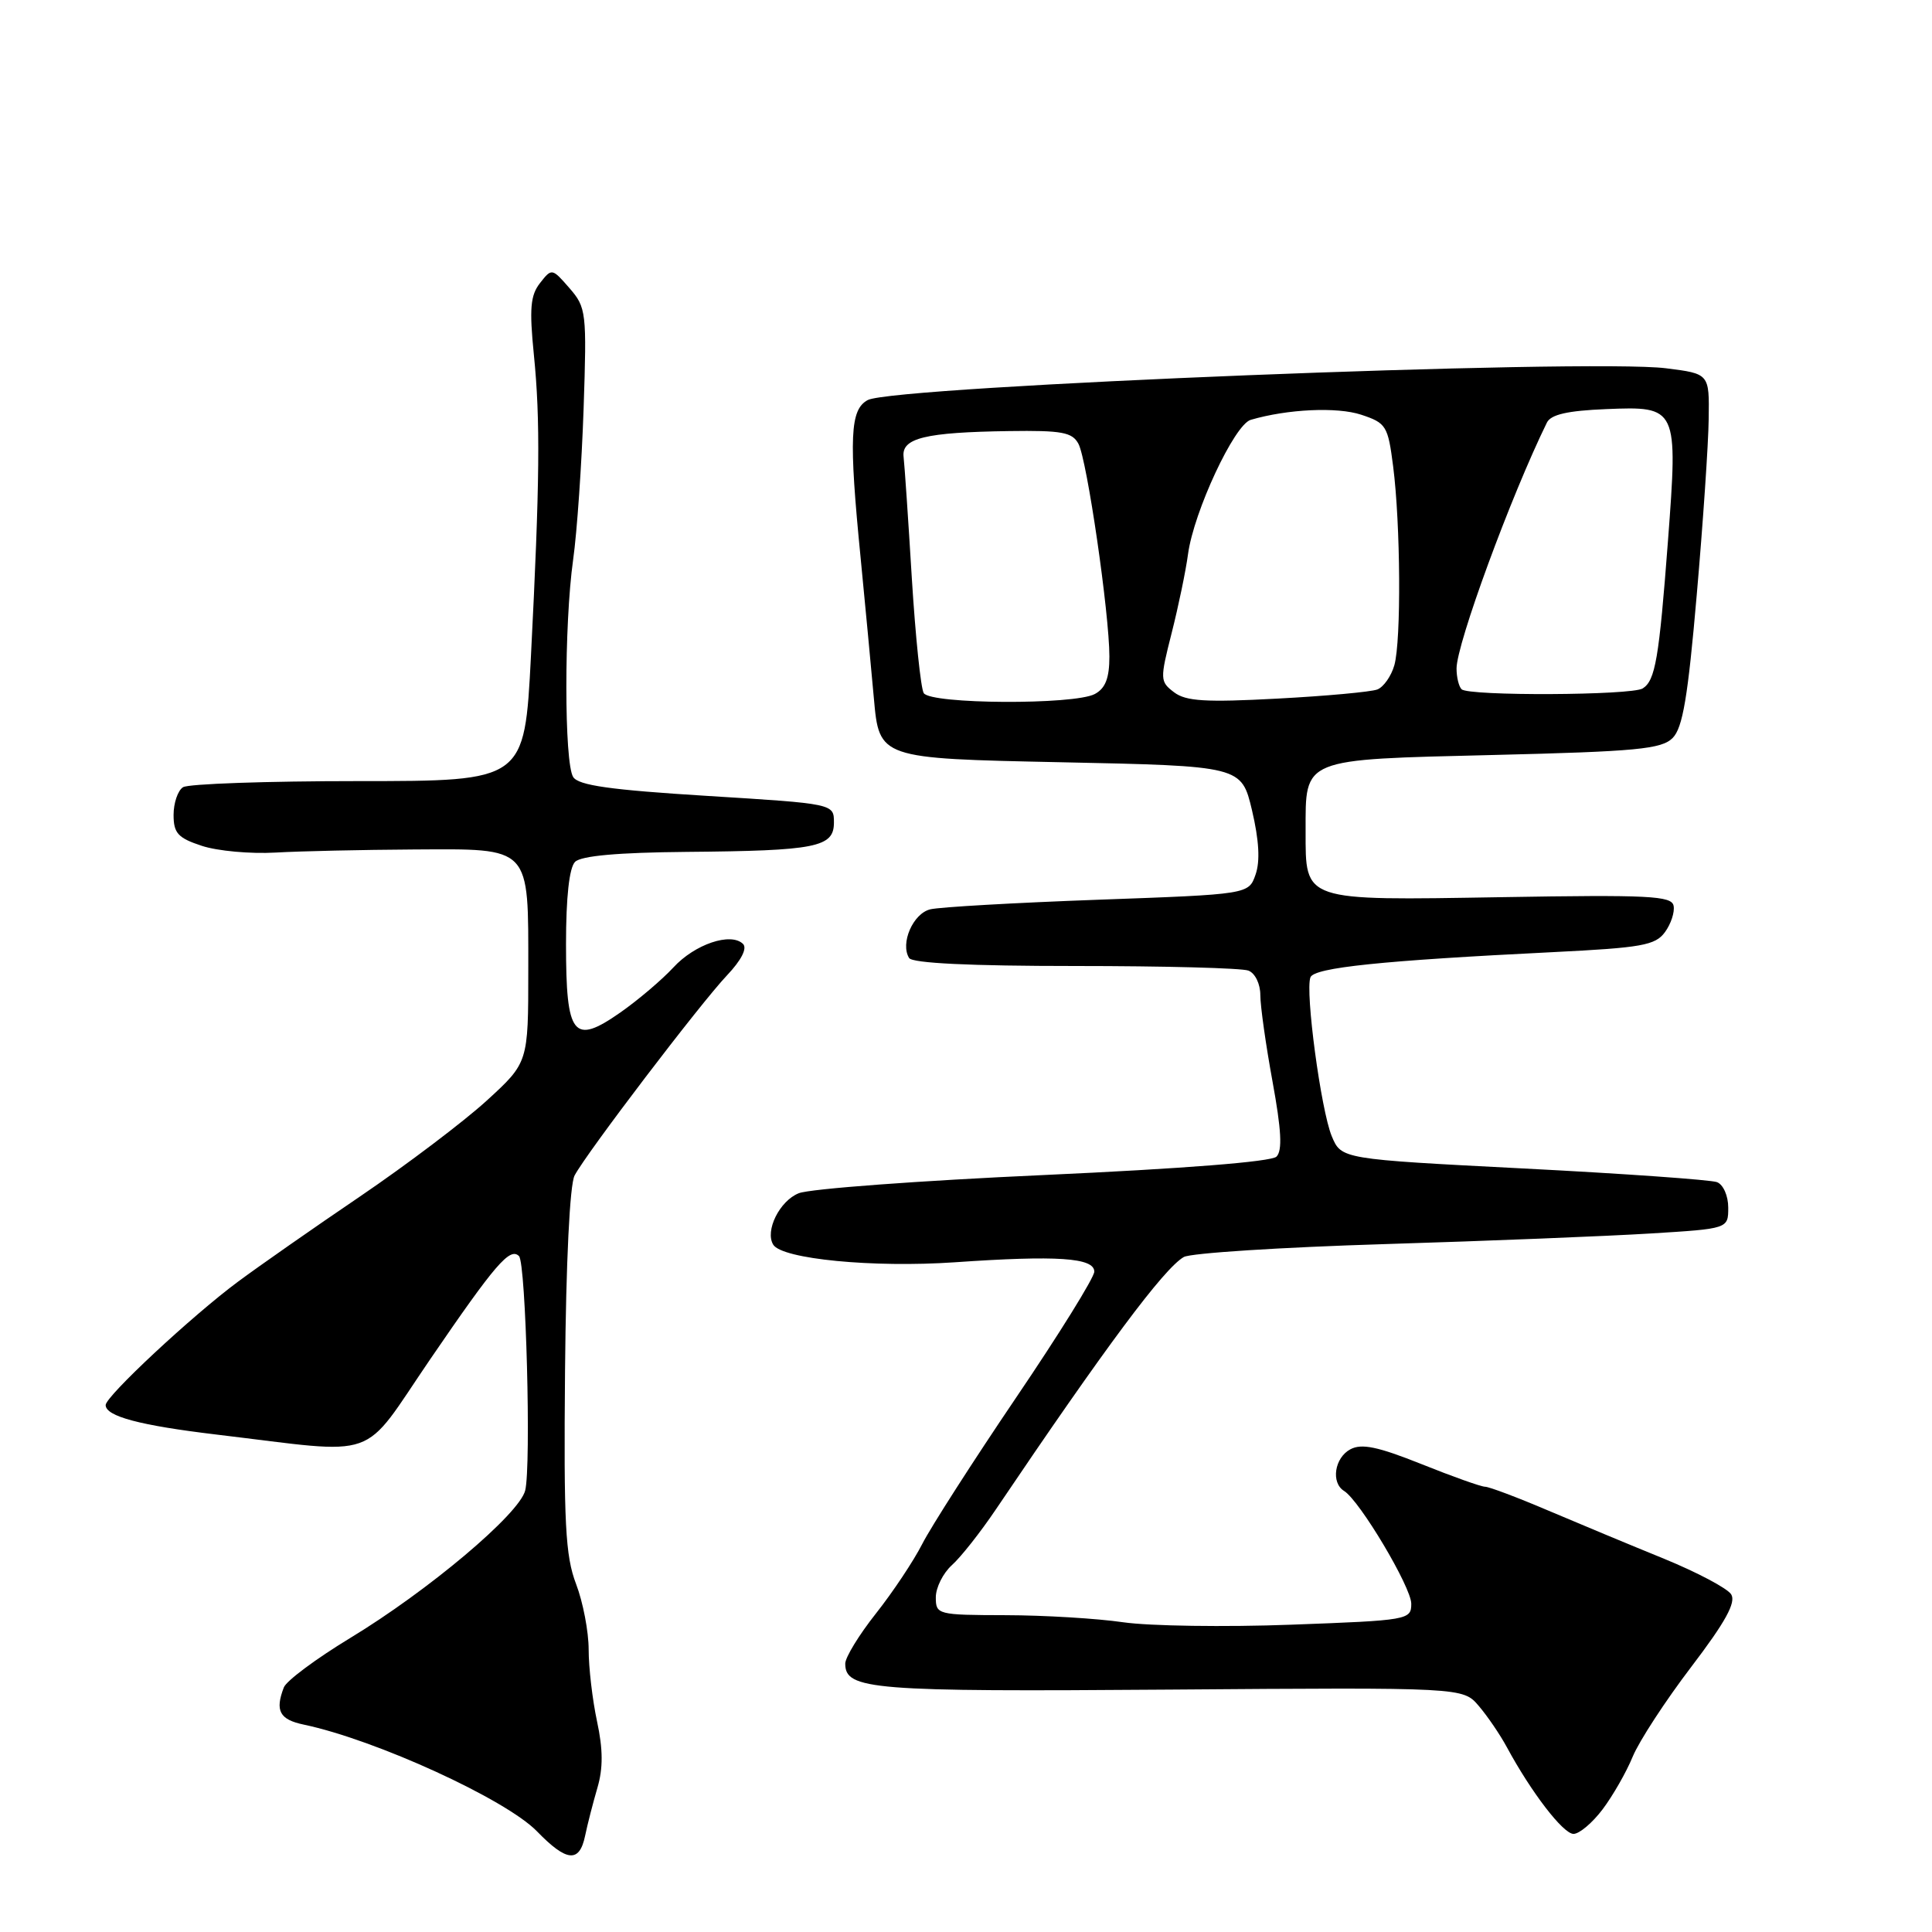 <?xml version="1.0" encoding="UTF-8" standalone="no"?>
<!DOCTYPE svg PUBLIC "-//W3C//DTD SVG 1.1//EN" "http://www.w3.org/Graphics/SVG/1.1/DTD/svg11.dtd" >
<svg xmlns="http://www.w3.org/2000/svg" xmlns:xlink="http://www.w3.org/1999/xlink" version="1.1" viewBox="0 0 256 256">
 <g >
 <path fill="currentColor"
d=" M 77.53 243.25 C 77.84 241.74 78.58 238.88 79.16 236.89 C 79.92 234.31 79.91 231.80 79.11 228.09 C 78.50 225.24 78.00 220.96 78.00 218.58 C 78.00 216.20 77.25 212.28 76.33 209.88 C 74.91 206.16 74.69 201.87 74.87 181.61 C 75.00 167.20 75.50 156.93 76.14 155.75 C 77.74 152.74 92.83 132.93 96.32 129.25 C 98.24 127.22 99.04 125.65 98.45 125.07 C 96.83 123.50 92.06 125.11 89.22 128.20 C 87.72 129.82 84.57 132.50 82.20 134.16 C 75.96 138.52 75.00 137.31 75.00 125.08 C 75.00 118.88 75.43 114.97 76.20 114.20 C 77.00 113.40 81.89 112.96 90.95 112.88 C 108.17 112.73 110.50 112.27 110.50 108.99 C 110.50 106.50 110.50 106.50 93.69 105.46 C 80.90 104.67 76.65 104.07 75.95 102.96 C 74.75 101.05 74.74 82.73 75.94 74.19 C 76.46 70.51 77.08 61.50 77.33 54.17 C 77.76 41.35 77.69 40.75 75.45 38.17 C 73.15 35.53 73.11 35.52 71.56 37.50 C 70.28 39.13 70.13 40.88 70.74 47.00 C 71.61 55.63 71.53 63.90 70.35 87.00 C 69.50 103.50 69.50 103.50 47.50 103.50 C 35.40 103.50 24.94 103.86 24.25 104.31 C 23.56 104.75 23.00 106.41 23.00 107.98 C 23.00 110.40 23.58 111.04 26.75 112.08 C 28.81 112.76 33.19 113.16 36.50 112.97 C 39.80 112.78 48.05 112.60 54.83 112.56 C 70.48 112.48 70.00 111.97 70.00 128.59 C 70.00 140.80 70.00 140.80 64.48 145.85 C 61.44 148.62 53.91 154.32 47.73 158.52 C 41.55 162.71 34.27 167.80 31.55 169.82 C 25.39 174.39 14.00 185.02 14.00 186.18 C 14.00 187.67 18.55 188.88 28.71 190.09 C 50.72 192.71 47.66 193.79 57.01 180.10 C 65.63 167.49 67.57 165.24 68.77 166.44 C 69.69 167.36 70.40 194.27 69.59 197.50 C 68.81 200.62 56.75 210.78 46.36 217.07 C 41.88 219.79 37.94 222.72 37.61 223.59 C 36.42 226.68 37.04 227.85 40.25 228.52 C 49.80 230.53 67.04 238.42 71.16 242.67 C 75.09 246.72 76.78 246.87 77.53 243.25 Z  M 212.35 239.75 C 213.70 237.96 215.50 234.82 216.34 232.77 C 217.19 230.71 220.68 225.36 224.10 220.87 C 228.64 214.91 230.06 212.32 229.39 211.26 C 228.89 210.46 224.88 208.34 220.49 206.54 C 216.09 204.75 209.18 201.87 205.11 200.14 C 201.05 198.41 197.30 197.00 196.78 197.00 C 196.26 197.00 192.46 195.65 188.35 194.00 C 182.57 191.69 180.42 191.24 178.93 192.04 C 176.83 193.16 176.33 196.47 178.10 197.56 C 180.17 198.84 187.00 210.31 187.00 212.50 C 187.00 214.64 186.61 214.71 171.09 215.28 C 162.35 215.61 152.33 215.46 148.84 214.96 C 145.35 214.45 138.34 214.03 133.25 214.02 C 124.22 214.00 124.00 213.94 124.00 211.65 C 124.00 210.37 124.96 208.45 126.12 207.40 C 127.29 206.36 129.92 203.03 131.96 200.00 C 146.52 178.42 154.23 168.07 156.86 166.56 C 157.76 166.04 169.75 165.27 183.50 164.85 C 197.25 164.43 213.11 163.79 218.75 163.44 C 229.00 162.81 229.00 162.81 229.00 160.01 C 229.00 158.45 228.34 156.96 227.51 156.64 C 226.69 156.33 215.15 155.51 201.87 154.83 C 177.73 153.59 177.73 153.59 176.46 150.54 C 175.04 147.12 172.92 131.36 173.64 129.50 C 174.14 128.21 183.08 127.28 205.83 126.16 C 217.53 125.58 219.34 125.26 220.61 123.52 C 221.41 122.43 221.93 120.85 221.76 120.02 C 221.51 118.70 218.49 118.55 198.93 118.88 C 172.50 119.32 173.00 119.49 173.00 110.12 C 173.00 100.40 172.36 100.66 197.85 100.04 C 216.86 99.58 220.17 99.26 221.63 97.79 C 222.97 96.46 223.66 92.35 224.83 78.79 C 225.66 69.28 226.37 58.80 226.41 55.51 C 226.50 49.52 226.50 49.52 220.77 48.80 C 210.43 47.50 118.43 51.16 114.98 53.01 C 112.63 54.27 112.46 57.96 114.04 73.95 C 114.61 79.75 115.39 88.10 115.79 92.50 C 116.50 100.50 116.50 100.50 140.50 101.00 C 164.50 101.50 164.50 101.50 165.90 107.38 C 166.83 111.34 166.99 114.12 166.37 115.88 C 165.46 118.50 165.46 118.50 145.48 119.22 C 134.49 119.62 124.49 120.19 123.27 120.49 C 120.98 121.04 119.26 125.00 120.46 126.94 C 120.89 127.63 128.55 128.00 142.48 128.00 C 154.22 128.00 164.55 128.27 165.42 128.61 C 166.31 128.95 167.00 130.37 167.00 131.86 C 167.00 133.31 167.73 138.47 168.62 143.33 C 169.79 149.73 169.94 152.46 169.14 153.26 C 168.46 153.94 156.74 154.86 138.27 155.70 C 121.90 156.44 107.30 157.52 105.84 158.11 C 103.30 159.12 101.33 163.10 102.46 164.93 C 103.63 166.83 115.71 168.00 126.50 167.26 C 140.08 166.32 145.00 166.65 145.00 168.50 C 145.00 169.27 140.34 176.78 134.64 185.19 C 128.94 193.61 123.35 202.33 122.21 204.57 C 121.07 206.81 118.31 210.96 116.07 213.79 C 113.83 216.62 112.00 219.61 112.00 220.44 C 112.00 223.90 115.45 224.18 155.02 223.88 C 193.85 223.59 193.85 223.59 195.94 226.04 C 197.10 227.40 198.77 229.85 199.66 231.50 C 202.90 237.50 207.13 243.00 208.50 243.00 C 209.27 243.00 211.00 241.54 212.35 239.75 Z  M 122.40 91.84 C 122.01 91.21 121.30 84.34 120.82 76.59 C 120.35 68.84 119.86 61.62 119.73 60.53 C 119.44 58.05 122.58 57.28 133.71 57.12 C 140.70 57.02 142.08 57.27 142.90 58.81 C 144.04 60.94 147.00 81.30 147.00 87.00 C 147.00 89.86 146.47 91.21 145.07 91.96 C 142.35 93.42 123.31 93.32 122.40 91.84 Z  M 155.57 91.73 C 153.70 90.31 153.69 90.03 155.25 83.88 C 156.14 80.37 157.12 75.67 157.42 73.42 C 158.18 67.80 163.56 56.26 165.73 55.63 C 170.62 54.20 177.17 53.90 180.36 54.95 C 183.68 56.05 183.91 56.41 184.60 61.81 C 185.58 69.46 185.68 84.87 184.76 88.14 C 184.35 89.59 183.33 91.04 182.50 91.36 C 181.66 91.68 175.70 92.23 169.24 92.57 C 159.74 93.08 157.13 92.92 155.57 91.73 Z  M 193.67 91.33 C 193.30 90.97 193.00 89.73 193.00 88.58 C 193.00 85.32 200.21 65.70 204.97 56.00 C 205.50 54.92 207.71 54.42 212.80 54.21 C 222.29 53.82 222.35 53.94 221.01 71.73 C 219.83 87.28 219.34 90.16 217.67 91.22 C 216.22 92.15 194.58 92.25 193.67 91.33 Z "/>
</g>
</svg>